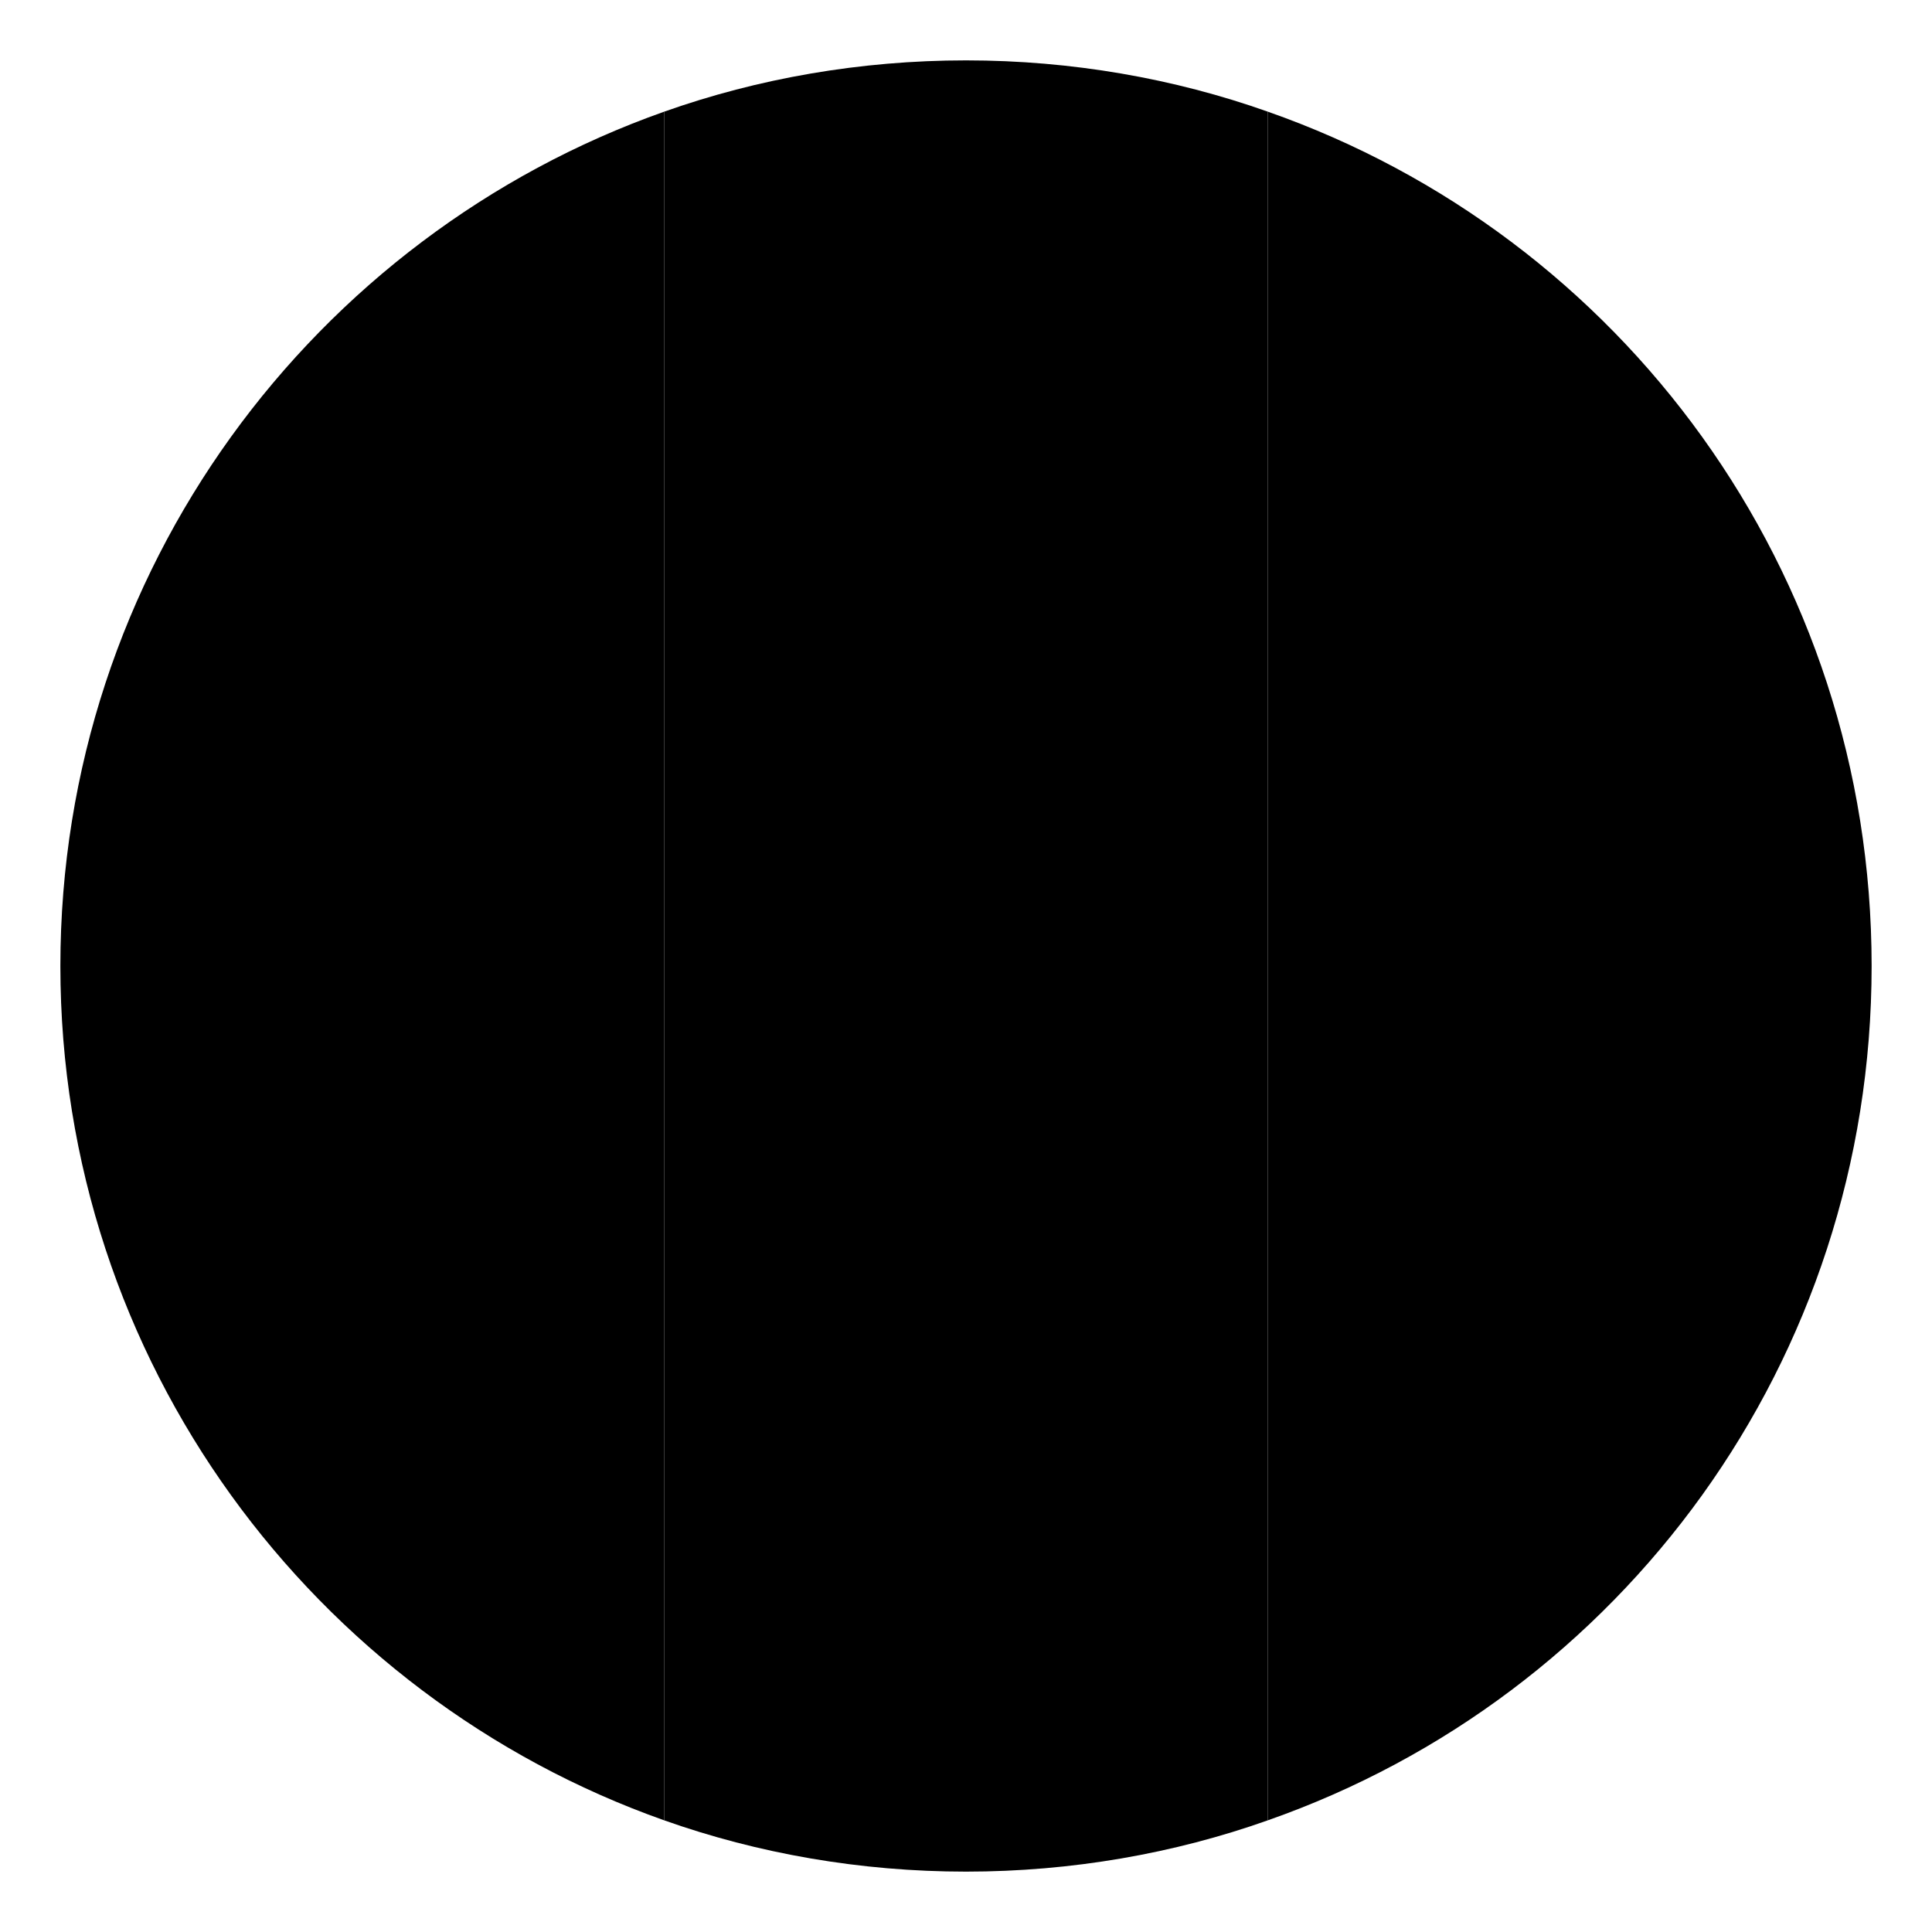 <svg width="16" height="16" viewBox="0 0 16 16" fill="none" xmlns="http://www.w3.org/2000/svg">
<g clip-path="url(#clip0_2503_12873)">
<path d="M0.5 8C0.5 11.275 2.6 14.05 5.5 15.075V0.925C2.6 1.95 0.5 4.725 0.5 8Z" fill="#C94747" style="fill:#C94747;fill:color(display-p3 0.788 0.278 0.278);fill-opacity:1;"/>
<path d="M15.5 8C15.5 4.725 13.425 1.95 10.5 0.925V15.075C13.425 14.05 15.5 11.275 15.5 8Z" fill="#C94747" style="fill:#C94747;fill:color(display-p3 0.788 0.278 0.278);fill-opacity:1;"/>
<path d="M5.5 15.075C6.275 15.35 7.125 15.5 8 15.5C8.875 15.5 9.725 15.35 10.5 15.075V0.925C9.725 0.65 8.875 0.5 8 0.5C7.125 0.5 6.275 0.65 5.5 0.925V15.075Z" fill="#2872A0" style="fill:#2872A0;fill:color(display-p3 0.157 0.447 0.627);fill-opacity:1;"/>
<path d="M3.25 6.875C3.733 6.875 4.125 6.483 4.125 6C4.125 5.517 3.733 5.125 3.25 5.125C2.767 5.125 2.375 5.517 2.375 6C2.375 6.483 2.767 6.875 3.25 6.875Z" fill="#F9CF02" style="fill:#F9CF02;fill:color(display-p3 0.977 0.812 0.008);fill-opacity:1;"/>
<path d="M3.25 6.5C3.802 6.5 4.25 6.052 4.25 5.5C4.25 4.948 3.802 4.5 3.25 4.5C2.698 4.5 2.25 4.948 2.25 5.5C2.25 6.052 2.698 6.5 3.25 6.5Z" fill="#C94747" style="fill:#C94747;fill:color(display-p3 0.788 0.278 0.278);fill-opacity:1;"/>
<path d="M3.25 6.375C3.595 6.375 3.875 6.095 3.875 5.75C3.875 5.405 3.595 5.125 3.25 5.125C2.905 5.125 2.625 5.405 2.625 5.75C2.625 6.095 2.905 6.375 3.25 6.375Z" fill="#F9CF02" style="fill:#F9CF02;fill:color(display-p3 0.977 0.812 0.008);fill-opacity:1;"/>
<path d="M2.875 4.5C2.875 4.75 3 4.875 3.25 4.875C3.5 4.875 3.75 4.75 3.75 4.5C3.75 4.375 3.625 4.375 3.625 4.25V4V4.375C3.625 4.375 3.625 4.5 3.5 4.5C3.375 4.5 3.375 4.5 3.375 4.375C3.375 4.25 3.5 4.25 3.5 4.125C3.5 4 3.5 4 3.375 3.875C3.375 3.75 3.25 3.75 3.25 3.625C3.125 3.625 3.25 3.875 3.25 3.875C3.25 3.875 3.125 4 3.125 4.125V4.375C3.125 4.375 3.125 4.5 3 4.5C2.875 4.5 2.875 4.5 2.875 4.375V4.25V4.5Z" fill="#F9CF02" style="fill:#F9CF02;fill:color(display-p3 0.977 0.812 0.008);fill-opacity:1;"/>
<path d="M1.5 7V10.875H2.25V7H1.5ZM4.25 7V10.875H5.125V7H4.25ZM2.5 7.625V8H4.125V7.625H2.5ZM2.5 9.875V10.25H4.125V9.875H2.5ZM2.5 7H4.125L3.25 7.5L2.5 7ZM2.5 10.375H4.125L3.25 10.875L2.5 10.375Z" fill="#F9CF02" style="fill:#F9CF02;fill:color(display-p3 0.977 0.812 0.008);fill-opacity:1;"/>
<path d="M3.3 9.8C3.769 9.8 4.15 9.419 4.15 8.95C4.15 8.48 3.769 8.1 3.3 8.1C2.831 8.1 2.45 8.48 2.45 8.95C2.45 9.419 2.831 9.8 3.3 9.8Z" fill="#F9CF02" style="fill:#F9CF02;fill:color(display-p3 0.977 0.812 0.008);fill-opacity:1;"/>
<path d="M3.3 9.875C2.8 9.875 2.4 9.475 2.4 8.975C2.4 8.475 2.8 8.075 3.3 8.075C3.8 8.075 4.2 8.475 4.2 8.975C4.2 9.475 3.8 9.875 3.3 9.875ZM3.3 8.15C2.85 8.15 2.475 8.525 2.475 8.975C2.475 9.425 2.85 9.8 3.3 9.8C3.75 9.8 4.125 9.425 4.125 8.975C4.125 8.525 3.75 8.15 3.3 8.15Z" fill="#C94747" style="fill:#C94747;fill:color(display-p3 0.788 0.278 0.278);fill-opacity:1;"/>
<path d="M3.3 9.875C3.025 9.875 2.825 9.65 2.825 9.4C2.825 9.15 3.05 8.925 3.3 8.925C3.5 8.925 3.675 8.75 3.675 8.55C3.675 8.35 3.5 8.175 3.3 8.175V8.075C3.575 8.075 3.775 8.3 3.775 8.55C3.775 8.825 3.55 9.025 3.3 9.025C3.1 9.025 2.925 9.2 2.925 9.4C2.925 9.6 3.1 9.775 3.3 9.775V9.875Z" fill="#C94747" style="fill:#C94747;fill:color(display-p3 0.788 0.278 0.278);fill-opacity:1;"/>
<path d="M3.3 8.701C3.397 8.701 3.475 8.622 3.475 8.526C3.475 8.429 3.397 8.351 3.3 8.351C3.203 8.351 3.125 8.429 3.125 8.526C3.125 8.622 3.203 8.701 3.3 8.701Z" fill="#C94747" style="fill:#C94747;fill:color(display-p3 0.788 0.278 0.278);fill-opacity:1;"/>
<path d="M3.3 9.526C3.383 9.526 3.45 9.458 3.45 9.376C3.45 9.293 3.383 9.226 3.3 9.226C3.217 9.226 3.15 9.293 3.15 9.376C3.15 9.458 3.217 9.526 3.3 9.526Z" fill="#C94747" style="fill:#C94747;fill:color(display-p3 0.788 0.278 0.278);fill-opacity:1;"/>
</g>
<defs>
<clipPath id="clip0_2503_12873">
<rect width="16" height="16" fill="white" style="fill:white;fill-opacity:1;"/>
</clipPath>
</defs>
</svg>
